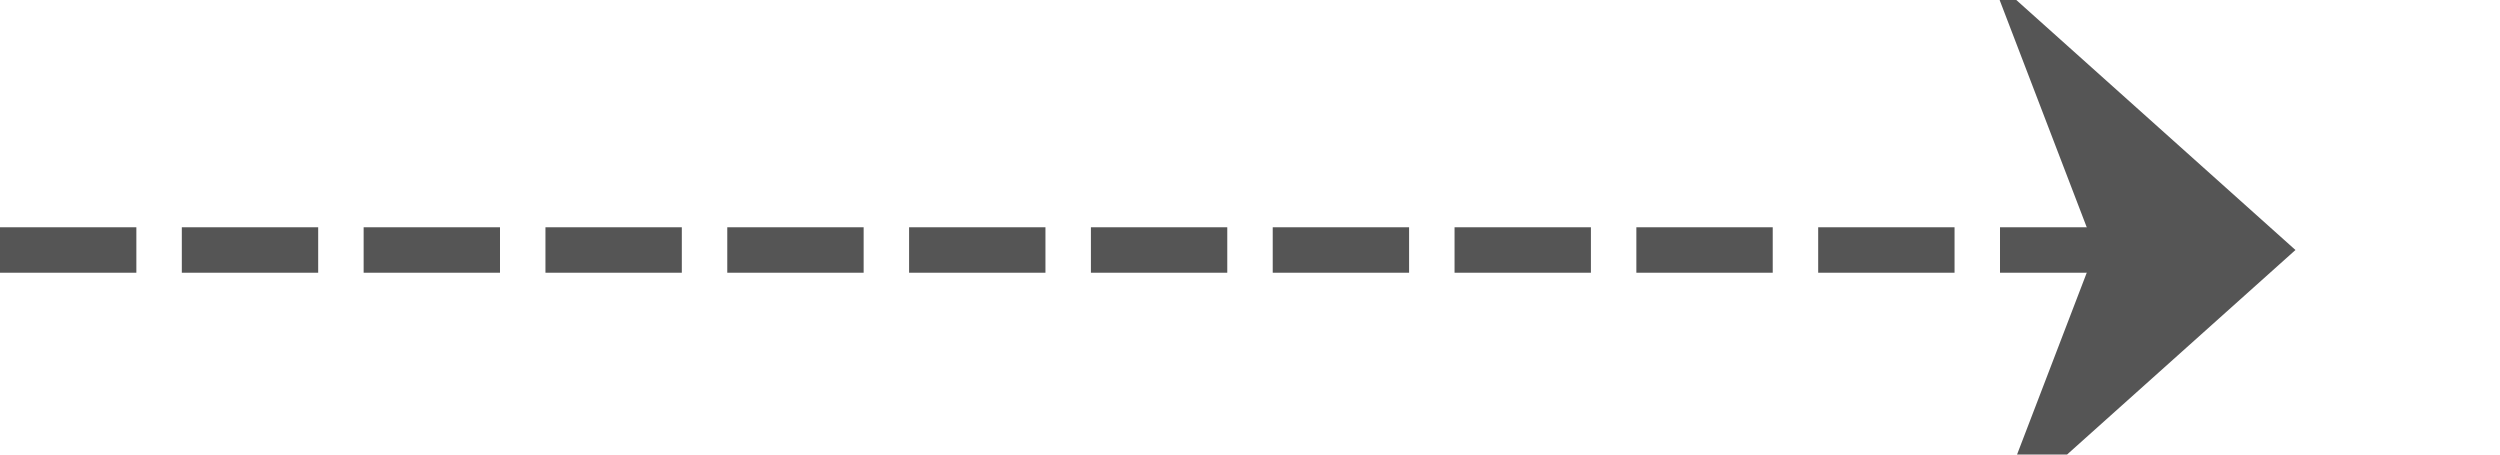 ﻿<?xml version="1.0" encoding="utf-8"?>
<svg version="1.1" xmlns:xlink="http://www.w3.org/1999/xlink" width="55px" height="10px" preserveAspectRatio="xMinYMid meet" viewBox="462 67  55 8" xmlns="http://www.w3.org/2000/svg">
  <path d="M 462 71.5  L 511.5 71.5  " stroke-width="1" stroke-dasharray="3,1" stroke="#555555" fill="none" />
  <path d="M 505.8 77.5  L 512.5 71.5  L 505.8 65.5  L 508.1 71.5  L 505.8 77.5  Z " fill-rule="nonzero" fill="#555555" stroke="none" />
</svg>